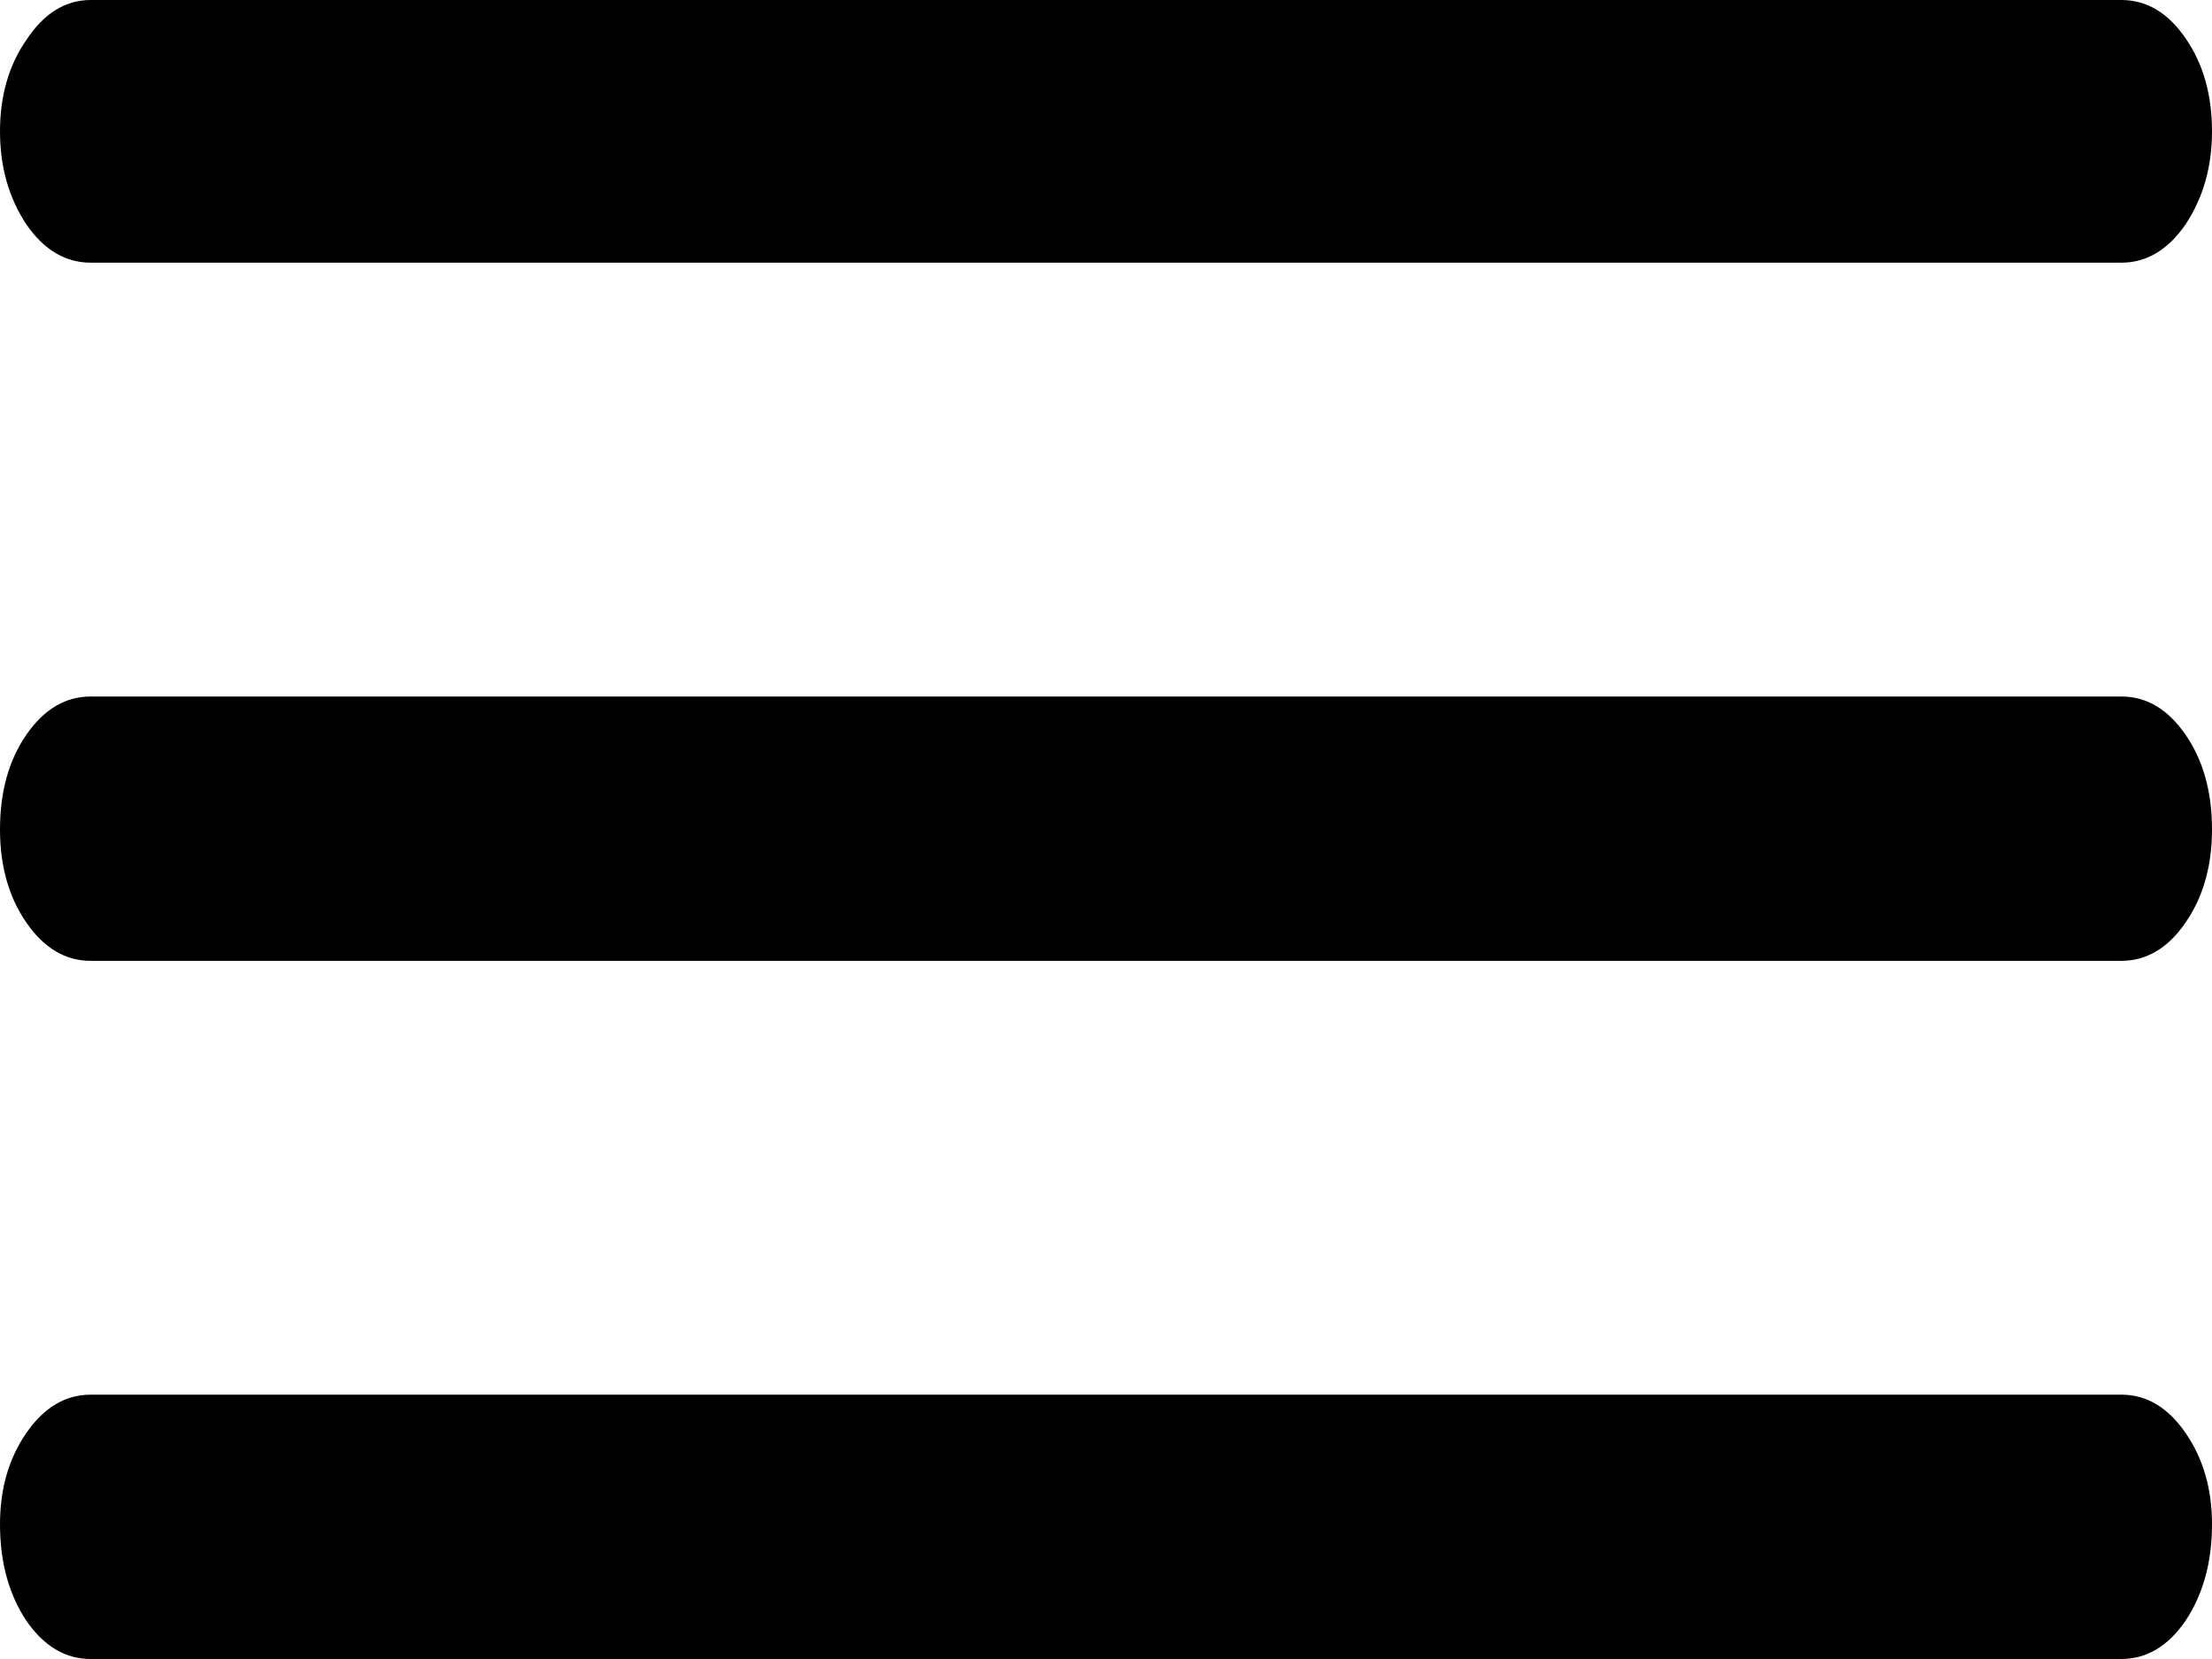 <svg width="24" height="18" viewBox="0 0 24 18" fill="none" xmlns="http://www.w3.org/2000/svg">
<path d="M0.984 18H23.016C23.29 18 23.523 17.862 23.713 17.585C23.904 17.297 24 16.948 24 16.539C24 16.154 23.904 15.824 23.713 15.547C23.523 15.271 23.29 15.132 23.016 15.132H0.984C0.71 15.132 0.477 15.271 0.286 15.547C0.095 15.824 0 16.154 0 16.539C0 16.948 0.095 17.297 0.286 17.585C0.477 17.862 0.71 18 0.984 18ZM0.984 10.425H23.016C23.29 10.425 23.523 10.287 23.713 10.01C23.904 9.733 24 9.397 24 9C24 8.591 23.904 8.248 23.713 7.972C23.523 7.695 23.29 7.557 23.016 7.557H0.984C0.71 7.557 0.477 7.695 0.286 7.972C0.095 8.248 0 8.591 0 9C0 9.397 0.095 9.733 0.286 10.01C0.477 10.287 0.71 10.425 0.984 10.425ZM0.984 2.85H23.016C23.29 2.85 23.523 2.711 23.713 2.435C23.904 2.146 24 1.81 24 1.425C24 1.028 23.904 0.691 23.713 0.415C23.523 0.138 23.29 0 23.016 0H0.984C0.71 0 0.477 0.144 0.286 0.433C0.095 0.709 0 1.04 0 1.425C0 1.81 0.095 2.146 0.286 2.435C0.477 2.711 0.71 2.85 0.984 2.85Z" fill="black"/>
</svg>
